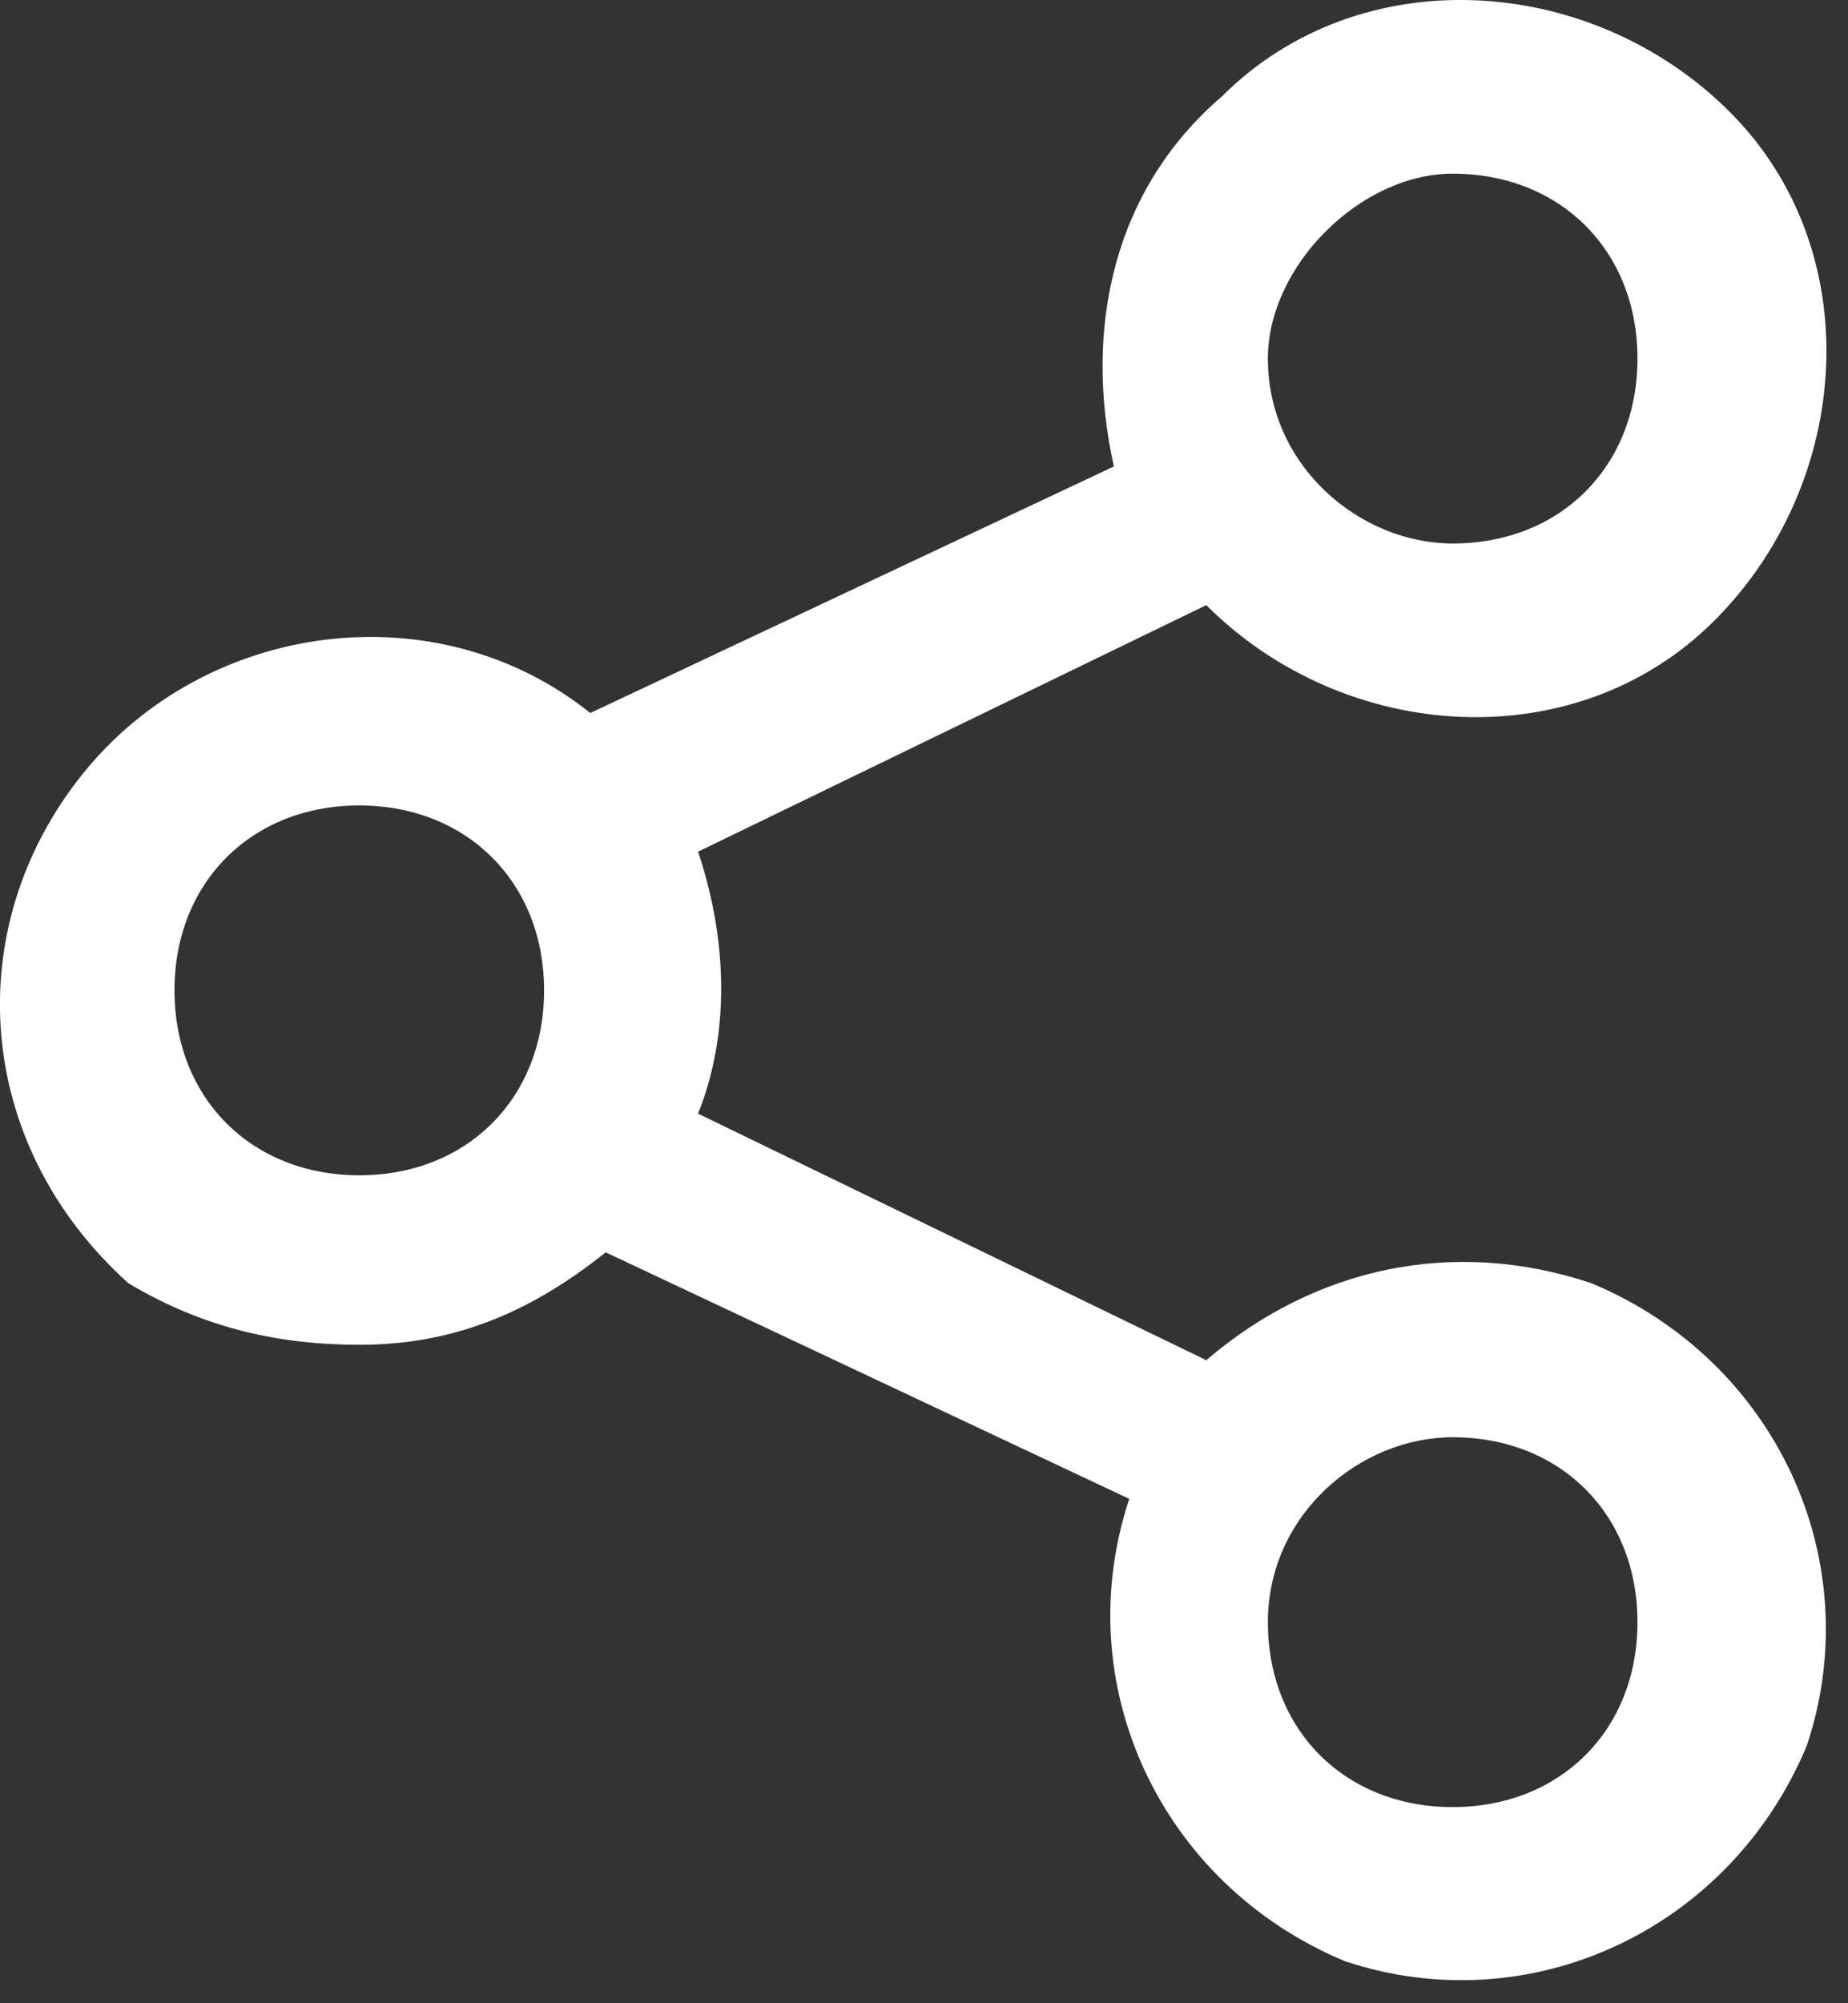<svg width="12" height="13" viewBox="0 0 12 13" fill="none" xmlns="http://www.w3.org/2000/svg">
<rect x="0" y="0" width="12" height="13" fill="#333333" stroke="none"/>
<path d="M2.333 8.727C2.933 8.727 3.433 8.527 3.933 8.127L7.333 9.727C6.933 10.927 7.533 12.227 8.733 12.727C9.933 13.127 11.233 12.527 11.733 11.327C12.133 10.127 11.533 8.827 10.333 8.327C9.433 8.027 8.533 8.227 7.833 8.827L4.533 7.227C4.733 6.727 4.733 6.127 4.533 5.527L7.833 3.927C8.733 4.827 10.233 4.927 11.133 4.027C12.033 3.127 12.133 1.627 11.233 0.727C10.333 -0.173 8.833 -0.273 7.933 0.627C7.233 1.227 7.033 2.127 7.233 3.027L3.833 4.627C2.833 3.827 1.333 4.027 0.533 5.027C-0.267 6.027 -0.167 7.427 0.833 8.327C1.333 8.627 1.833 8.727 2.333 8.727ZM9.433 9.327C10.133 9.327 10.633 9.827 10.633 10.527C10.633 11.227 10.133 11.727 9.433 11.727C8.733 11.727 8.233 11.227 8.233 10.527C8.233 9.827 8.833 9.327 9.433 9.327ZM9.433 1.127C10.133 1.127 10.633 1.627 10.633 2.327C10.633 3.027 10.133 3.527 9.433 3.527C8.833 3.527 8.233 3.027 8.233 2.327C8.233 1.727 8.833 1.127 9.433 1.127ZM2.333 5.227C3.033 5.227 3.533 5.727 3.533 6.427C3.533 7.127 3.033 7.627 2.333 7.627C1.633 7.627 1.133 7.127 1.133 6.427C1.133 5.727 1.633 5.227 2.333 5.227Z" fill="white"/>
</svg>

